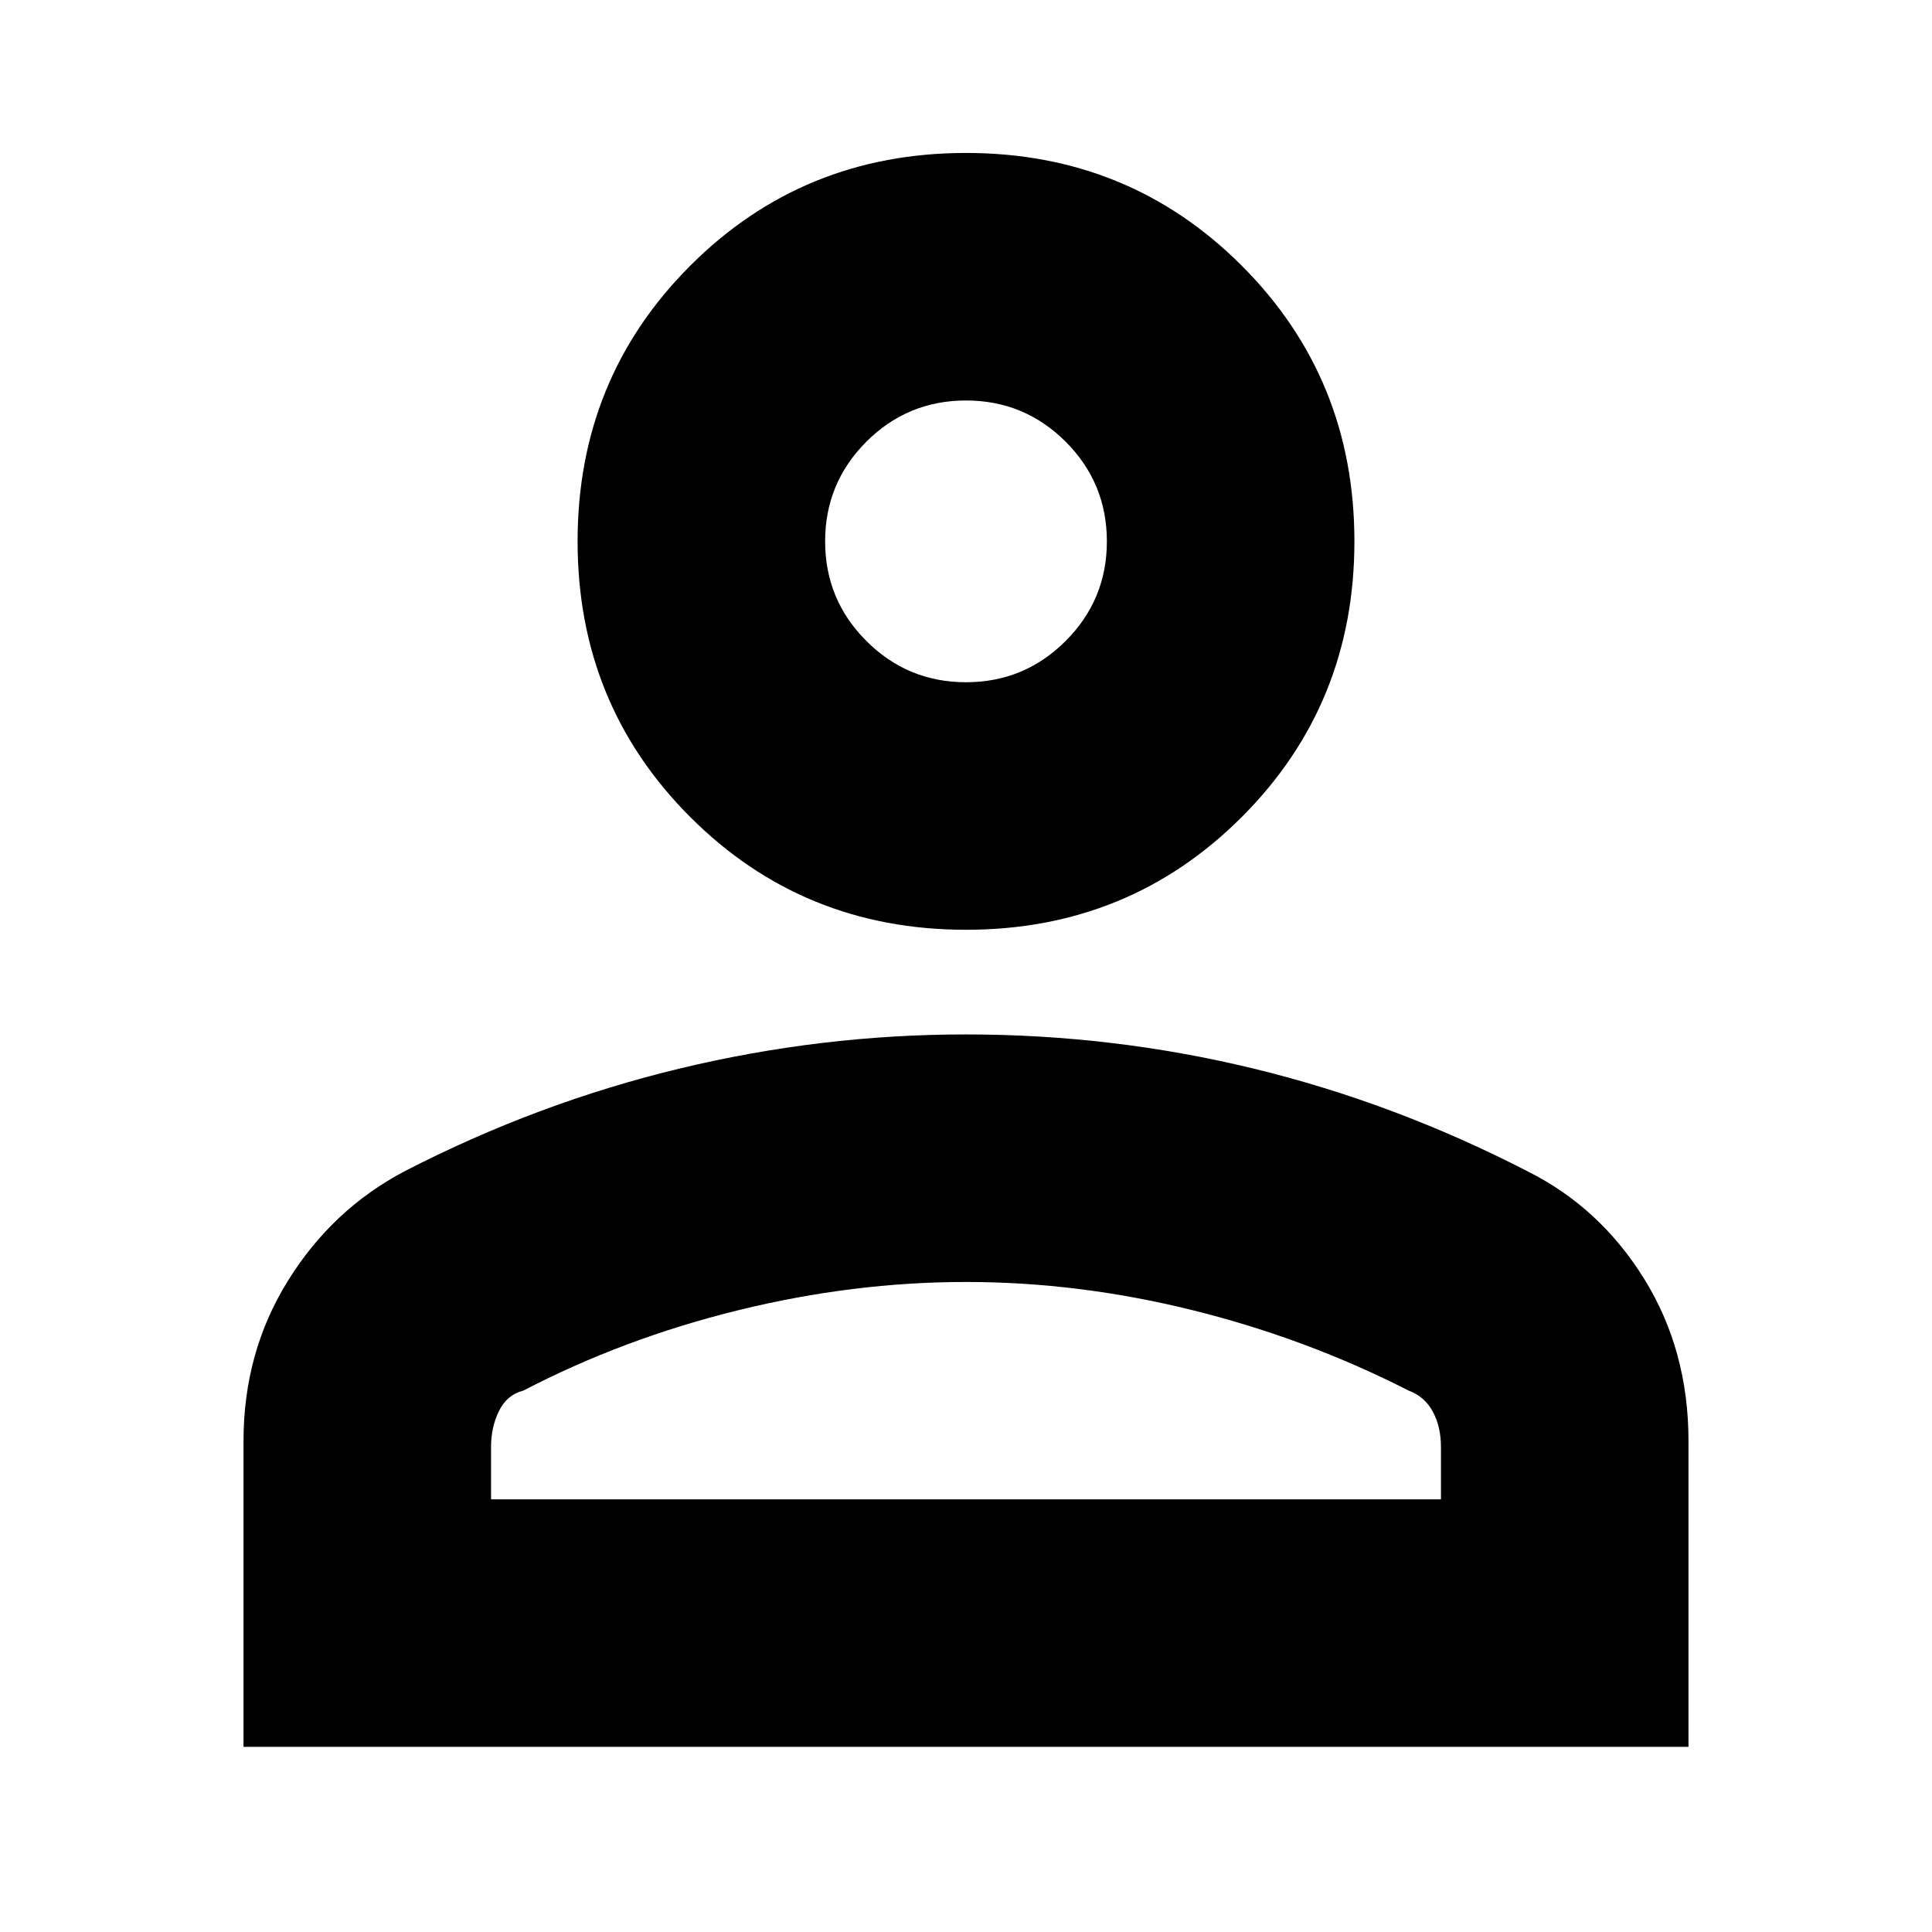 <svg xmlns="http://www.w3.org/2000/svg" height="24" width="24"><path d="M12 11.55q-2.025 0-3.425-1.4t-1.4-3.425q0-2.025 1.4-3.425T12 1.9q2.025 0 3.425 1.4t1.4 3.425q0 2.025-1.4 3.425T12 11.55ZM3.025 21.7v-3.8q0-1.1.55-1.987.55-.888 1.45-1.363 1.65-.85 3.413-1.275Q10.2 12.85 12 12.85q1.825 0 3.575.425 1.75.425 3.4 1.275.9.45 1.45 1.337.55.888.55 2.013v3.8ZM6.1 18.625h11.8v-.65q0-.25-.1-.437-.1-.188-.3-.263-1.275-.65-2.688-1-1.412-.35-2.812-.35t-2.825.35q-1.425.35-2.675 1-.2.05-.3.25-.1.2-.1.45ZM12 8.475q.725 0 1.238-.513.512-.512.512-1.237 0-.725-.512-1.238-.513-.512-1.238-.512t-1.238.512Q10.25 6 10.25 6.725t.512 1.237q.513.513 1.238.513Zm0-1.75Zm0 11.9Z"/></svg>